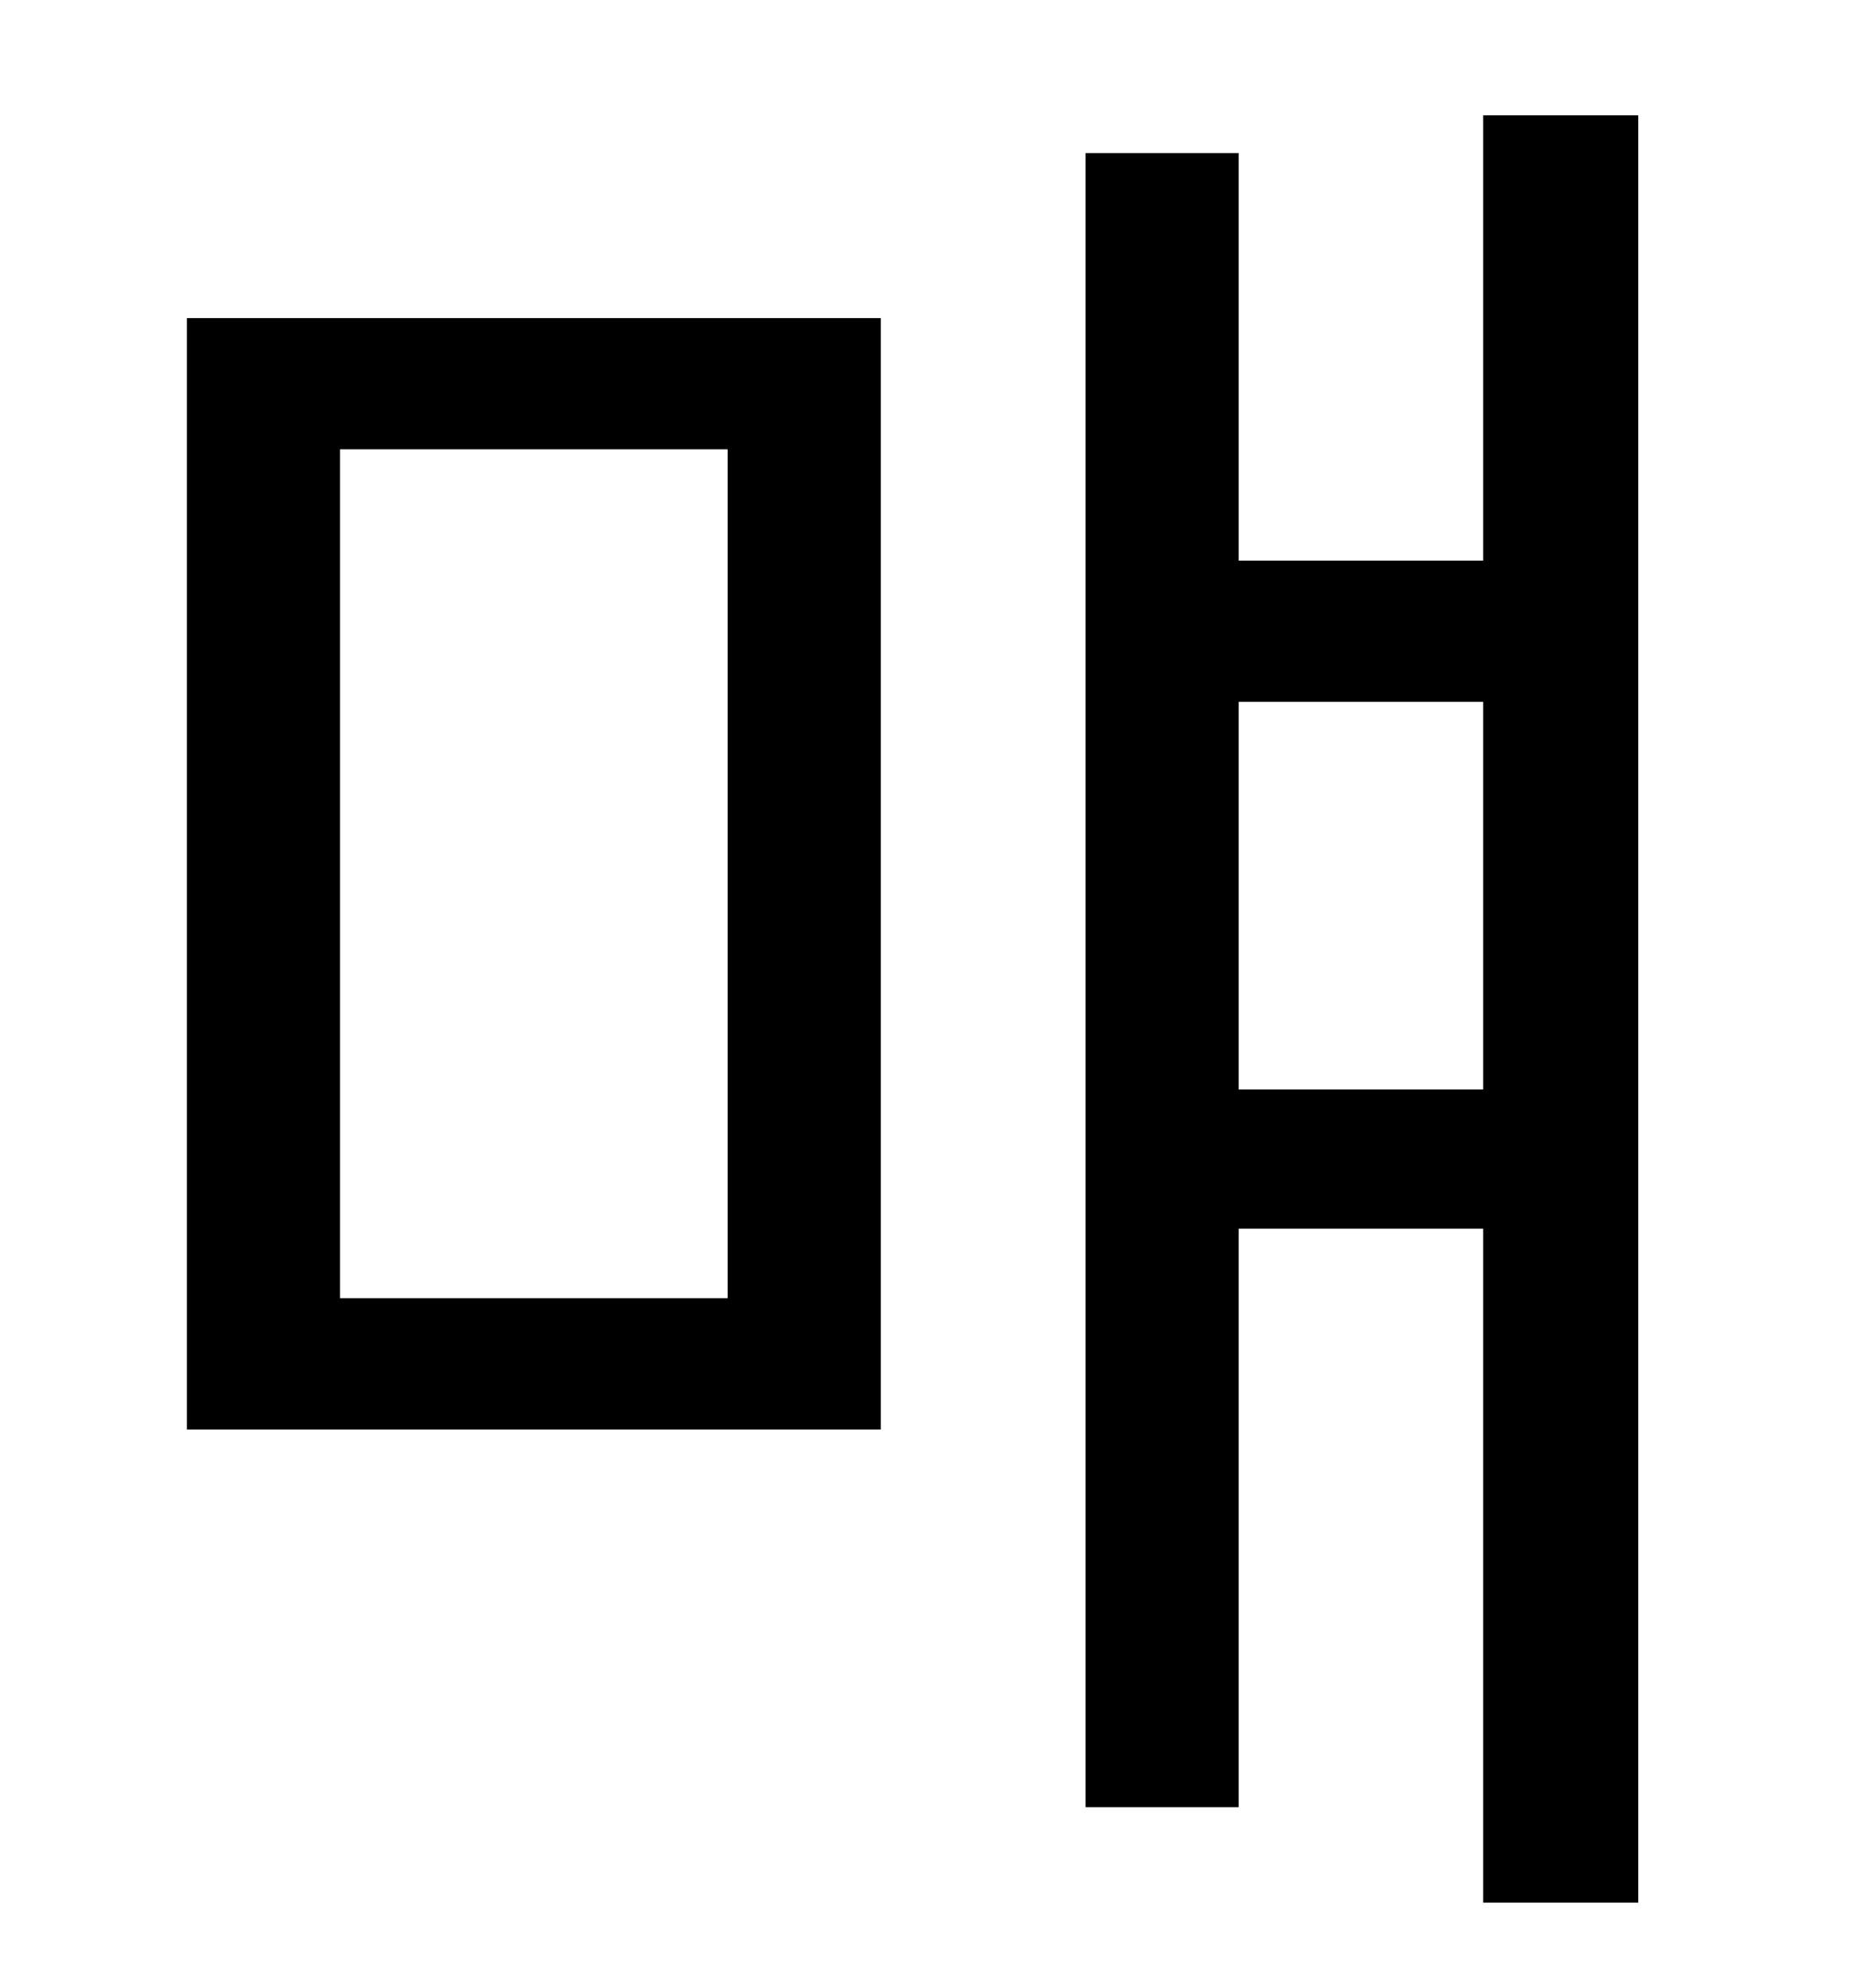 <?xml version="1.0" standalone="no"?>
<!DOCTYPE svg PUBLIC "-//W3C//DTD SVG 1.1//EN" "http://www.w3.org/Graphics/SVG/1.1/DTD/svg11.dtd" >
<svg xmlns="http://www.w3.org/2000/svg" xmlns:xlink="http://www.w3.org/1999/xlink" version="1.1" viewBox="-10 0 930 1000">
   <path fill="currentColor"
d="M161 226v427h195v-427h-195zM84 719v-559h349v559h-349zM613 548h123v-195h-123v195zM736 58h78v899h-78v-339h-123v291h-77v-832h77v205h123v-224z" />
</svg>
